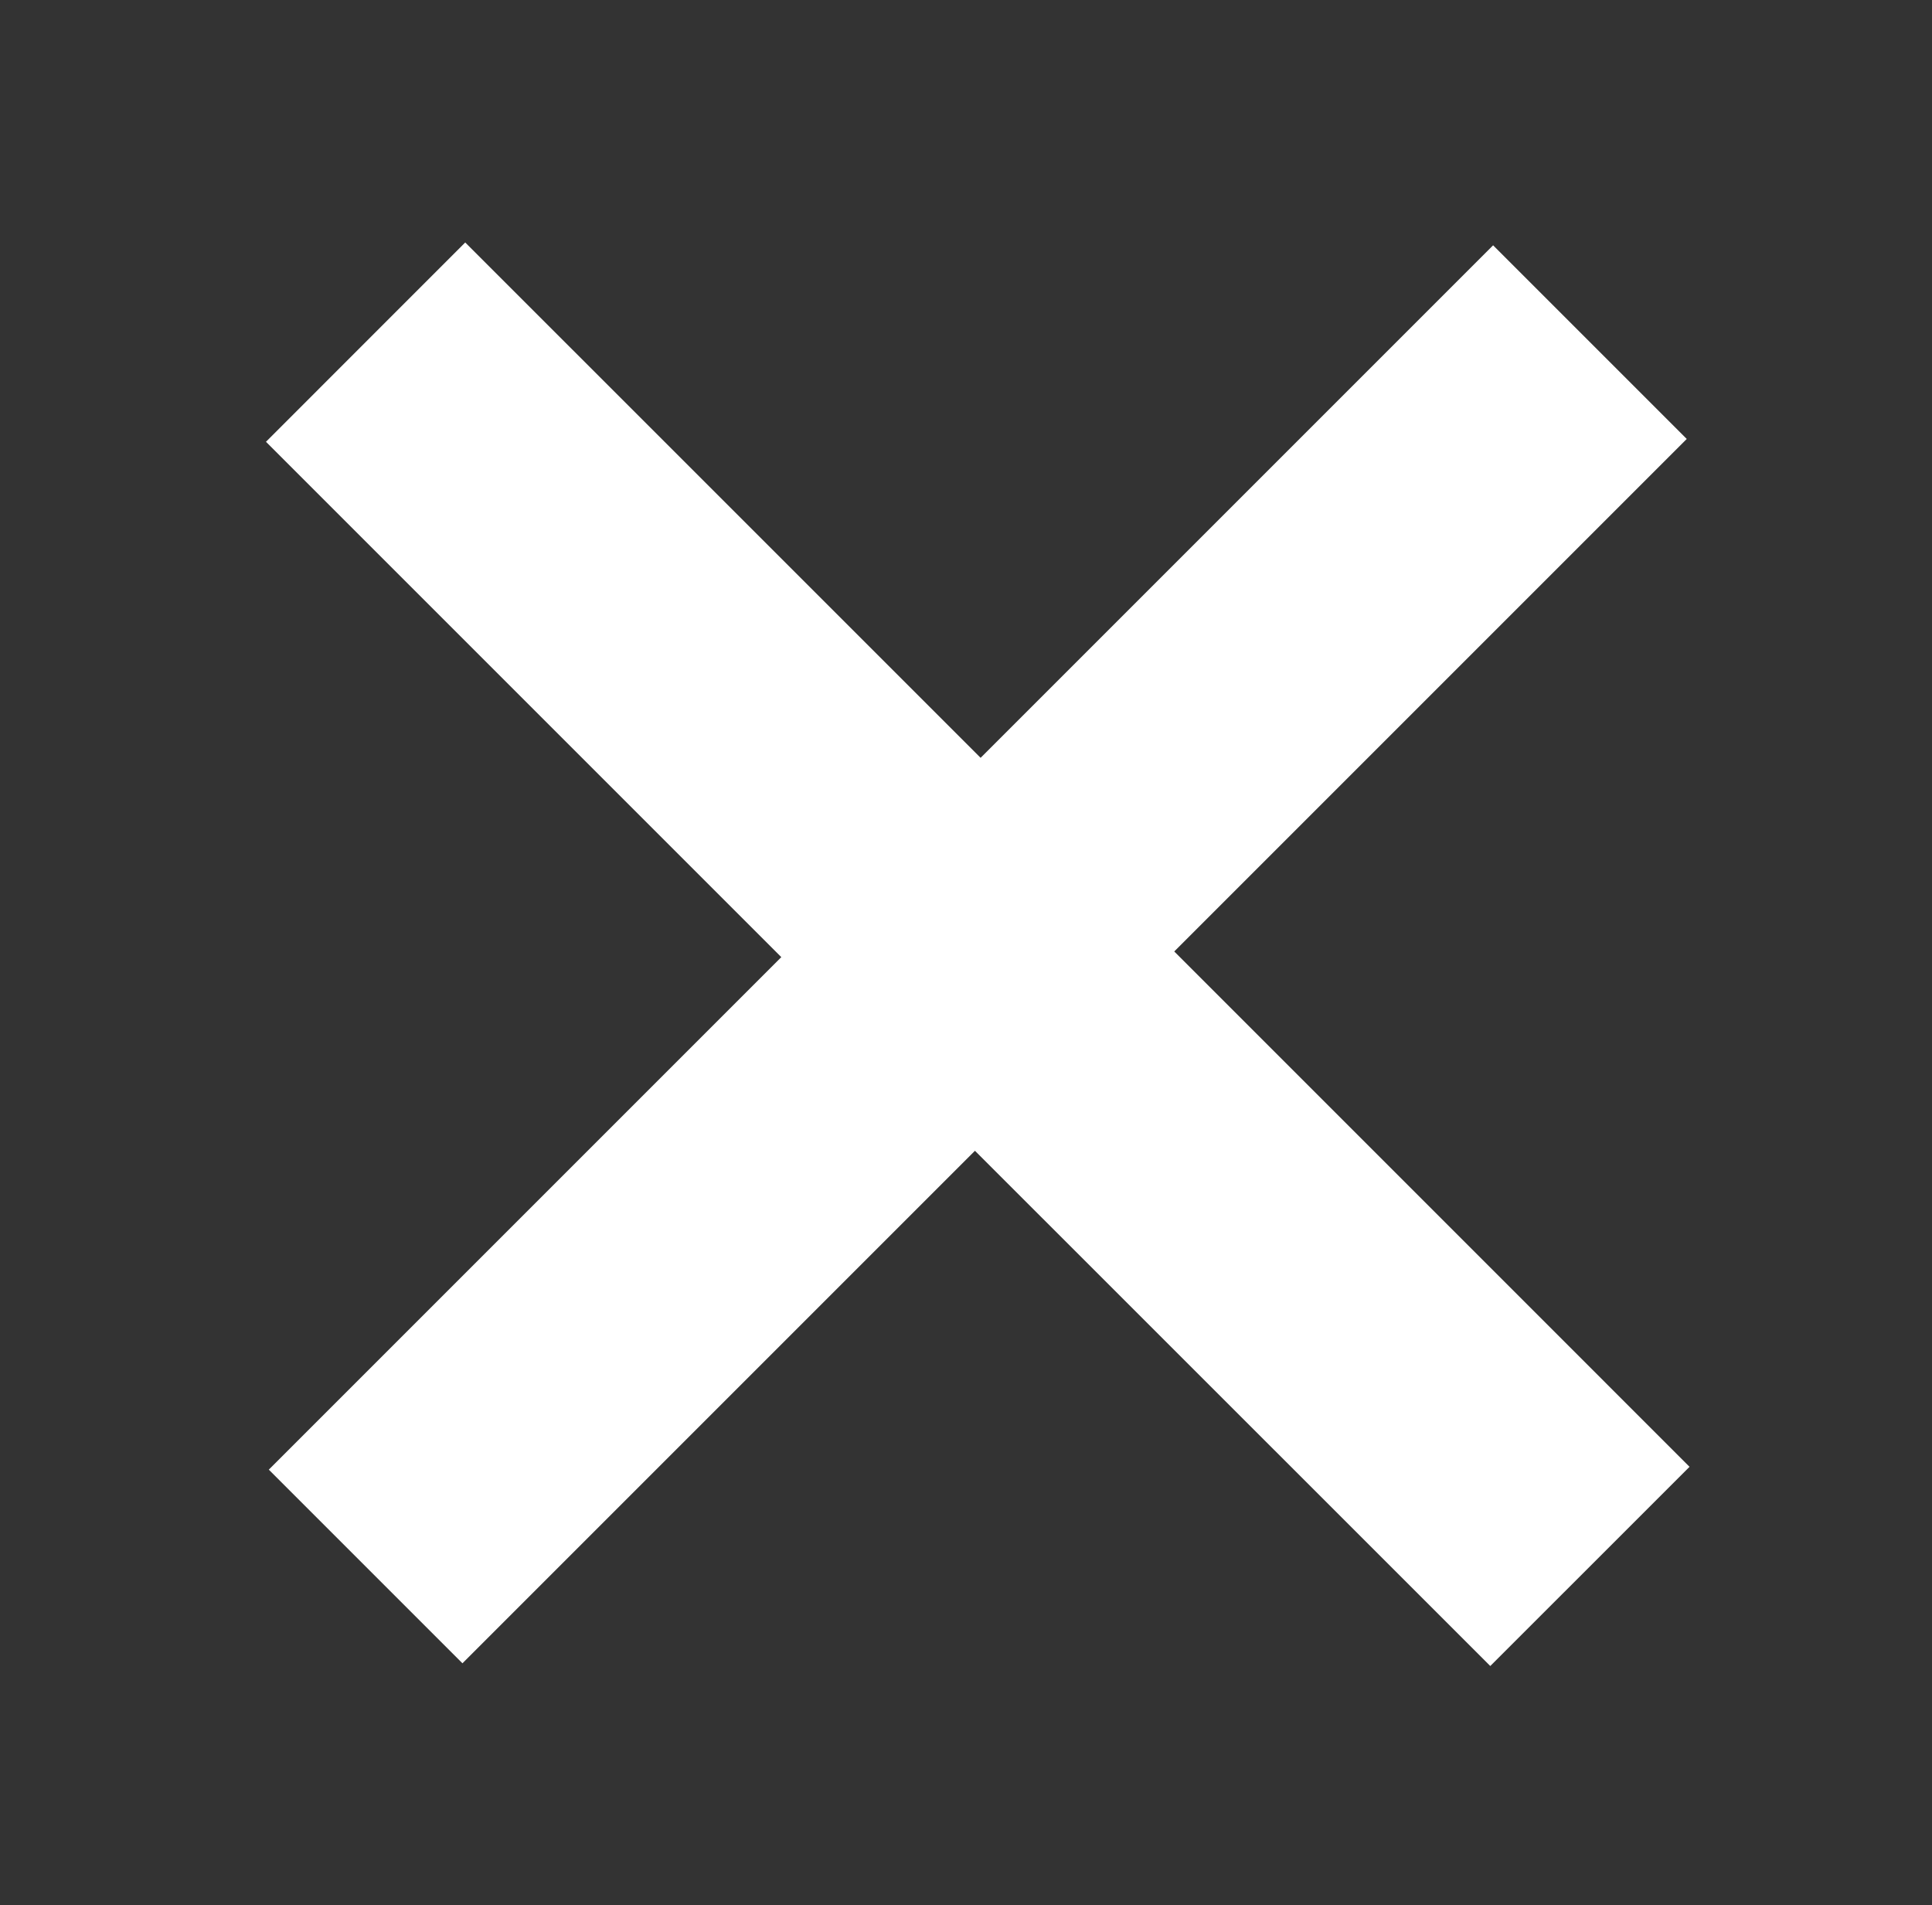 <?xml version="1.0" encoding="utf-8"?>
<!-- Generator: Adobe Illustrator 16.0.0, SVG Export Plug-In . SVG Version: 6.00 Build 0)  -->
<!DOCTYPE svg PUBLIC "-//W3C//DTD SVG 1.1//EN" "http://www.w3.org/Graphics/SVG/1.1/DTD/svg11.dtd">
<svg version="1.1" id="Layer_1" xmlns="http://www.w3.org/2000/svg" xmlns:xlink="http://www.w3.org/1999/xlink" x="0px" y="0px"
	 width="36.167px" height="35.667px" viewBox="0 0 36.167 35.667" enable-background="new 0 0 36.167 35.667" xml:space="preserve">
<rect x="0" y="0" width="36.167" height="35.667" fill="#333333" stroke="none"/>
<g>
	<path fill="#FFFFFF" d="M18.251,21.542l-9.594,9.594l-3.625-3.625l9.594-9.594L4.979,8.27l3.73-3.731l9.648,9.647l9.594-9.594
		l3.625,3.625l-9.594,9.594l9.646,9.647l-3.73,3.729L18.251,21.542L18.251,21.542z"/>
</g>
</svg>
